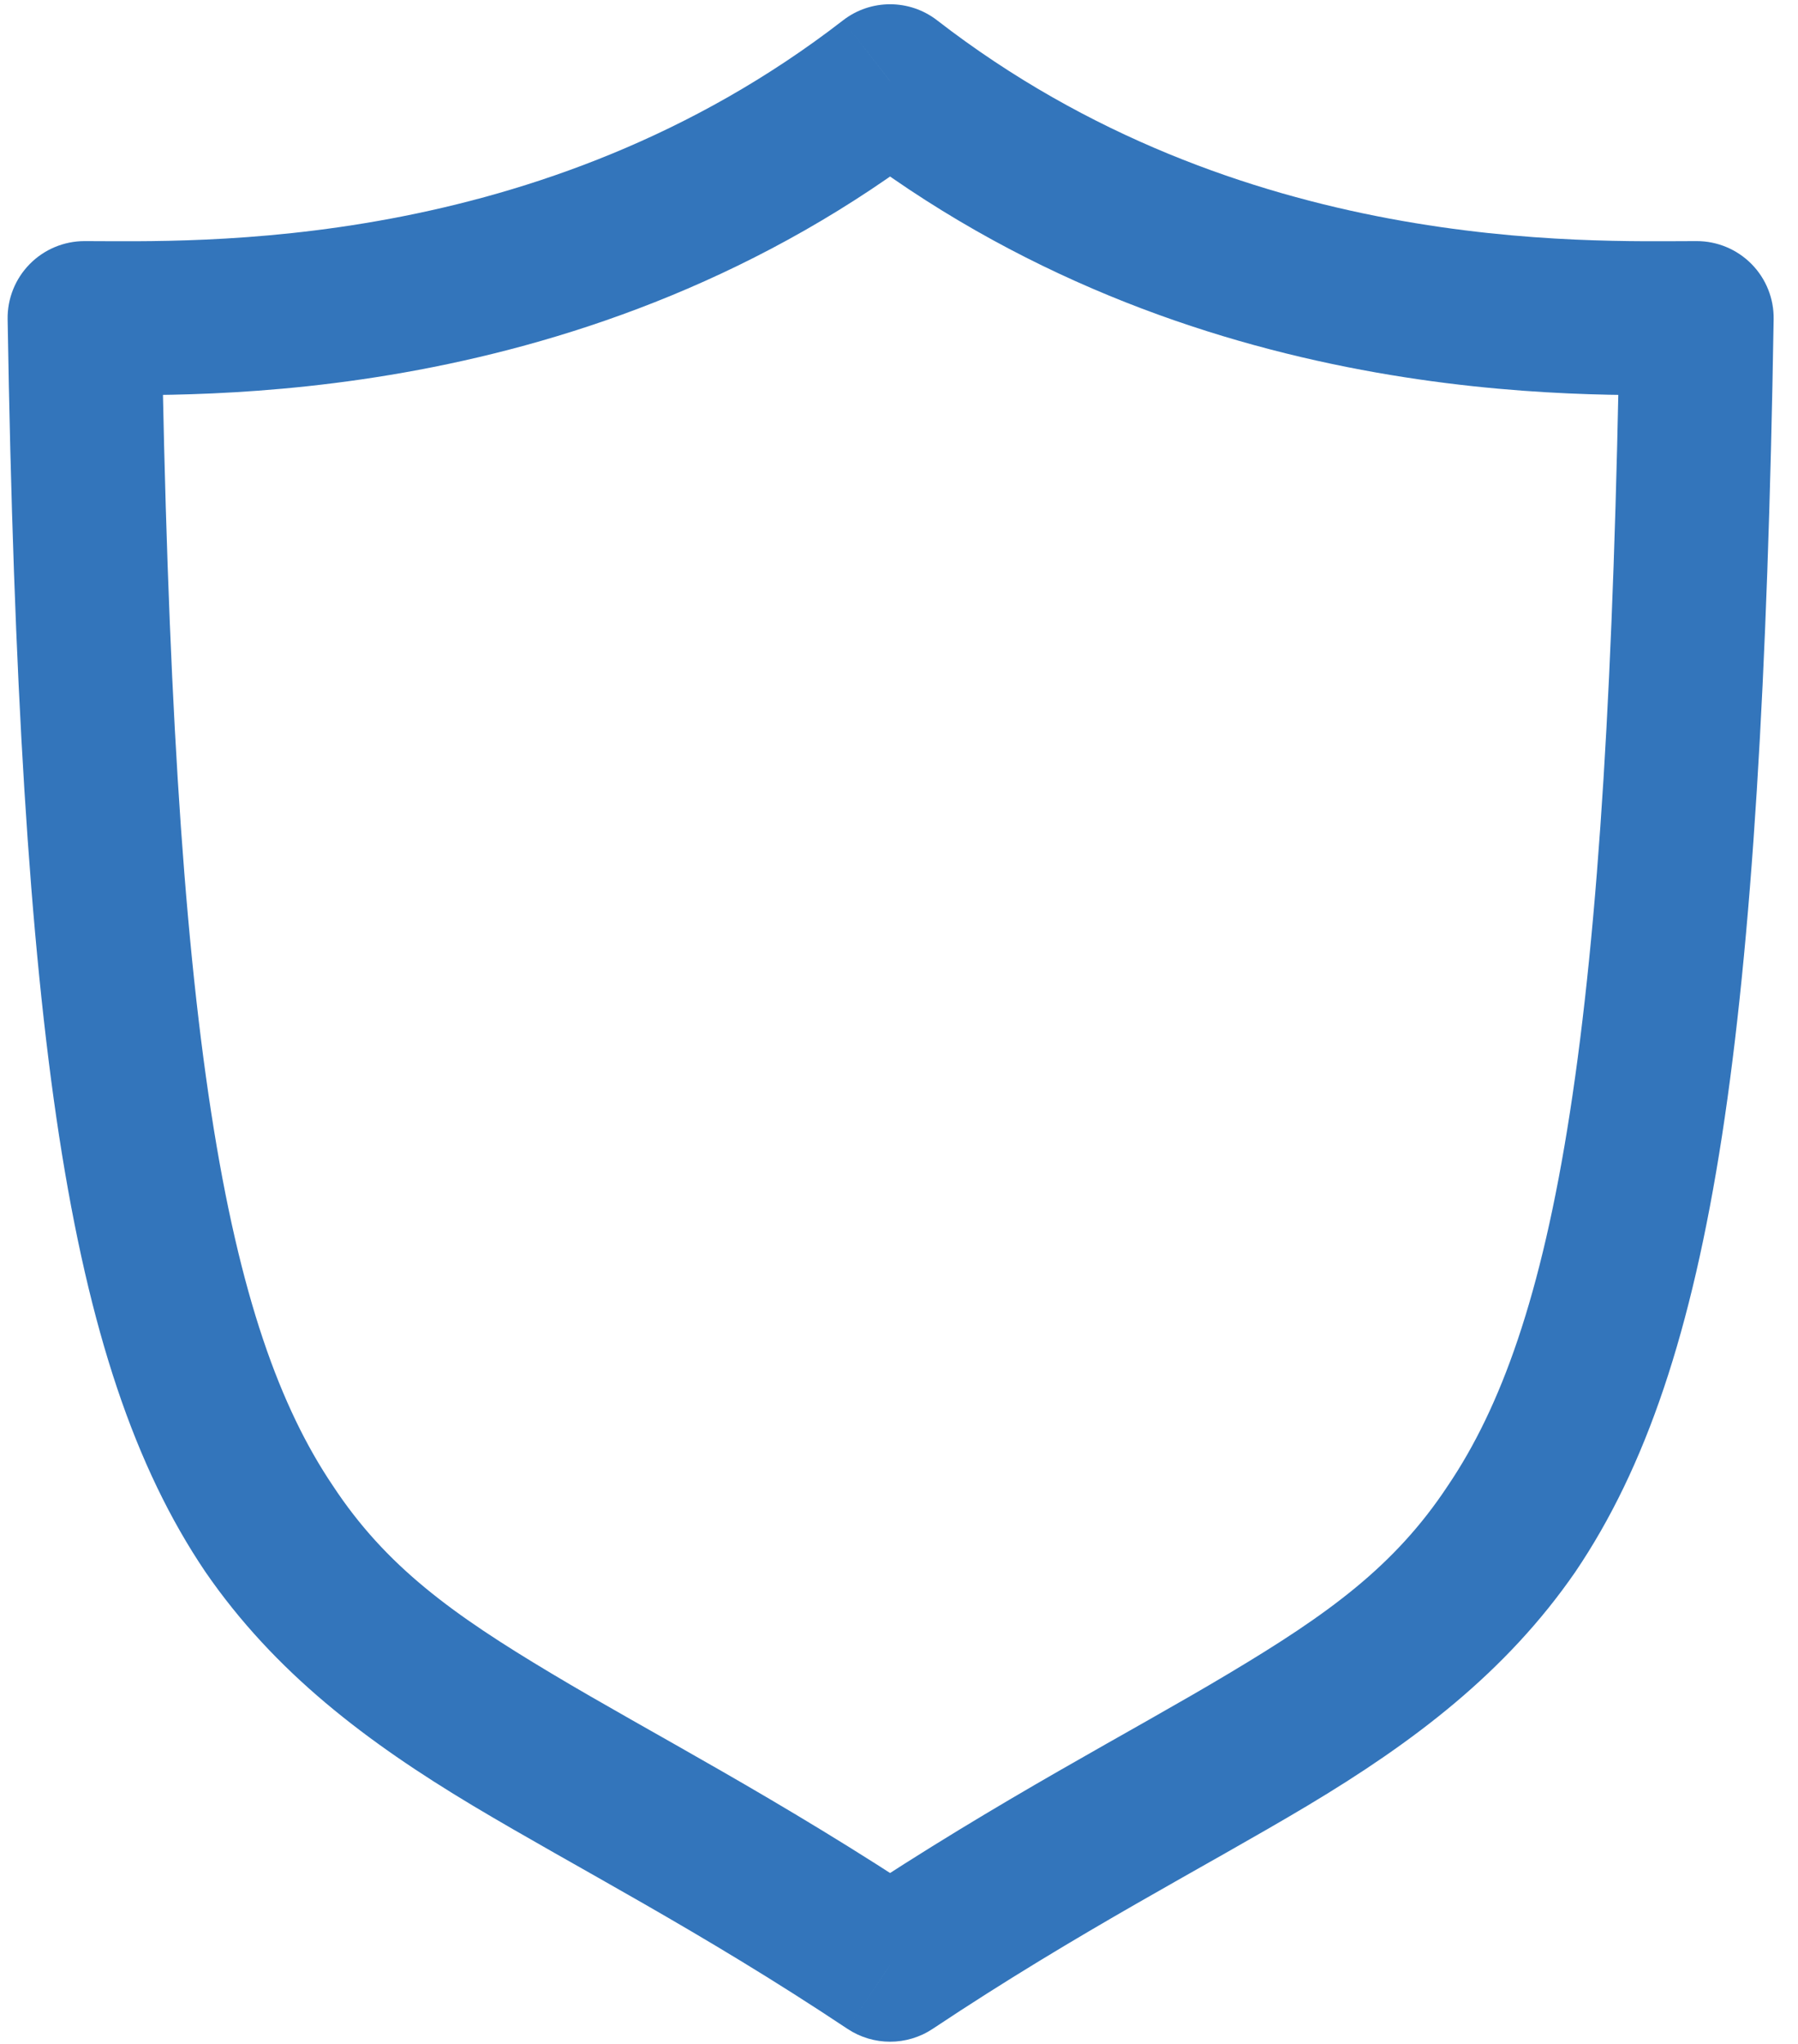 <?xml version="1.0" encoding="UTF-8"?>
<svg width="66px" height="75px" viewBox="0 0 66 75" version="1.1" xmlns="http://www.w3.org/2000/svg" xmlns:xlink="http://www.w3.org/1999/xlink">
    <g id="Metamask" stroke="none" stroke-width="1" fill="none" fill-rule="evenodd" transform="translate(-536, -151)">
        <g id="Group-2-Copy" transform="translate(420, 60)" fill="#3375BB" fill-rule="nonzero">
            <g id="Group" transform="translate(116, 91)">
                <g id="logo">
                    <g id="path1_stroke-link" transform="translate(0.245, 0.122)">
                        <path d="M32.428,2.856 L34.157,0.626 C33.139,-0.163 31.716,-0.163 30.698,0.626 L32.428,2.856 Z M62.037,11.547 L64.861,11.593 C64.874,10.837 64.582,10.107 64.051,9.568 C63.52,9.029 62.794,8.725 62.037,8.725 L62.037,11.547 Z M32.428,71.975 L30.863,74.324 C31.811,74.954 33.045,74.954 33.992,74.324 L32.428,71.975 Z M2.859,11.547 L2.859,8.725 C2.102,8.725 1.376,9.029 0.846,9.568 C0.315,10.107 0.022,10.837 0.035,11.593 L2.859,11.547 Z M30.698,5.087 C43.516,15.008 58.183,14.369 62.037,14.369 L62.037,8.725 C58.05,8.725 45.272,9.228 34.157,0.626 L30.698,5.087 Z M59.213,11.501 C59,24.608 58.445,33.853 57.382,40.703 C56.333,47.48 54.833,51.542 52.902,54.395 C50.946,57.359 48.492,59.118 44.856,61.288 C41.189,63.483 36.556,65.847 30.863,69.626 L33.992,74.324 C39.408,70.718 43.924,68.42 47.757,66.13 C51.621,63.817 55.02,61.268 57.582,57.556 C60.17,53.732 61.853,48.749 62.964,41.565 C64.062,34.455 64.645,24.824 64.861,11.593 L59.213,11.501 Z M33.992,69.626 C28.3,65.847 23.67,63.483 20.007,61.289 C16.375,59.119 13.926,57.361 11.975,54.397 C10.049,51.545 8.553,47.483 7.508,40.705 C6.448,33.854 5.896,24.608 5.683,11.501 L0.035,11.593 C0.251,24.823 0.831,34.454 1.925,41.564 C3.033,48.746 4.71,53.73 7.292,57.553 C9.848,61.266 13.243,63.815 17.104,66.13 C20.933,68.42 25.447,70.718 30.863,74.324 L33.992,69.626 Z M2.859,14.369 C6.673,14.369 21.34,15.008 34.157,5.087 L30.698,0.626 C19.583,9.229 6.804,8.725 2.859,8.725 L2.859,14.369 Z" id="path1_stroke"></path>
                    </g>
                </g>
            </g>
        </g>
    </g>
</svg>